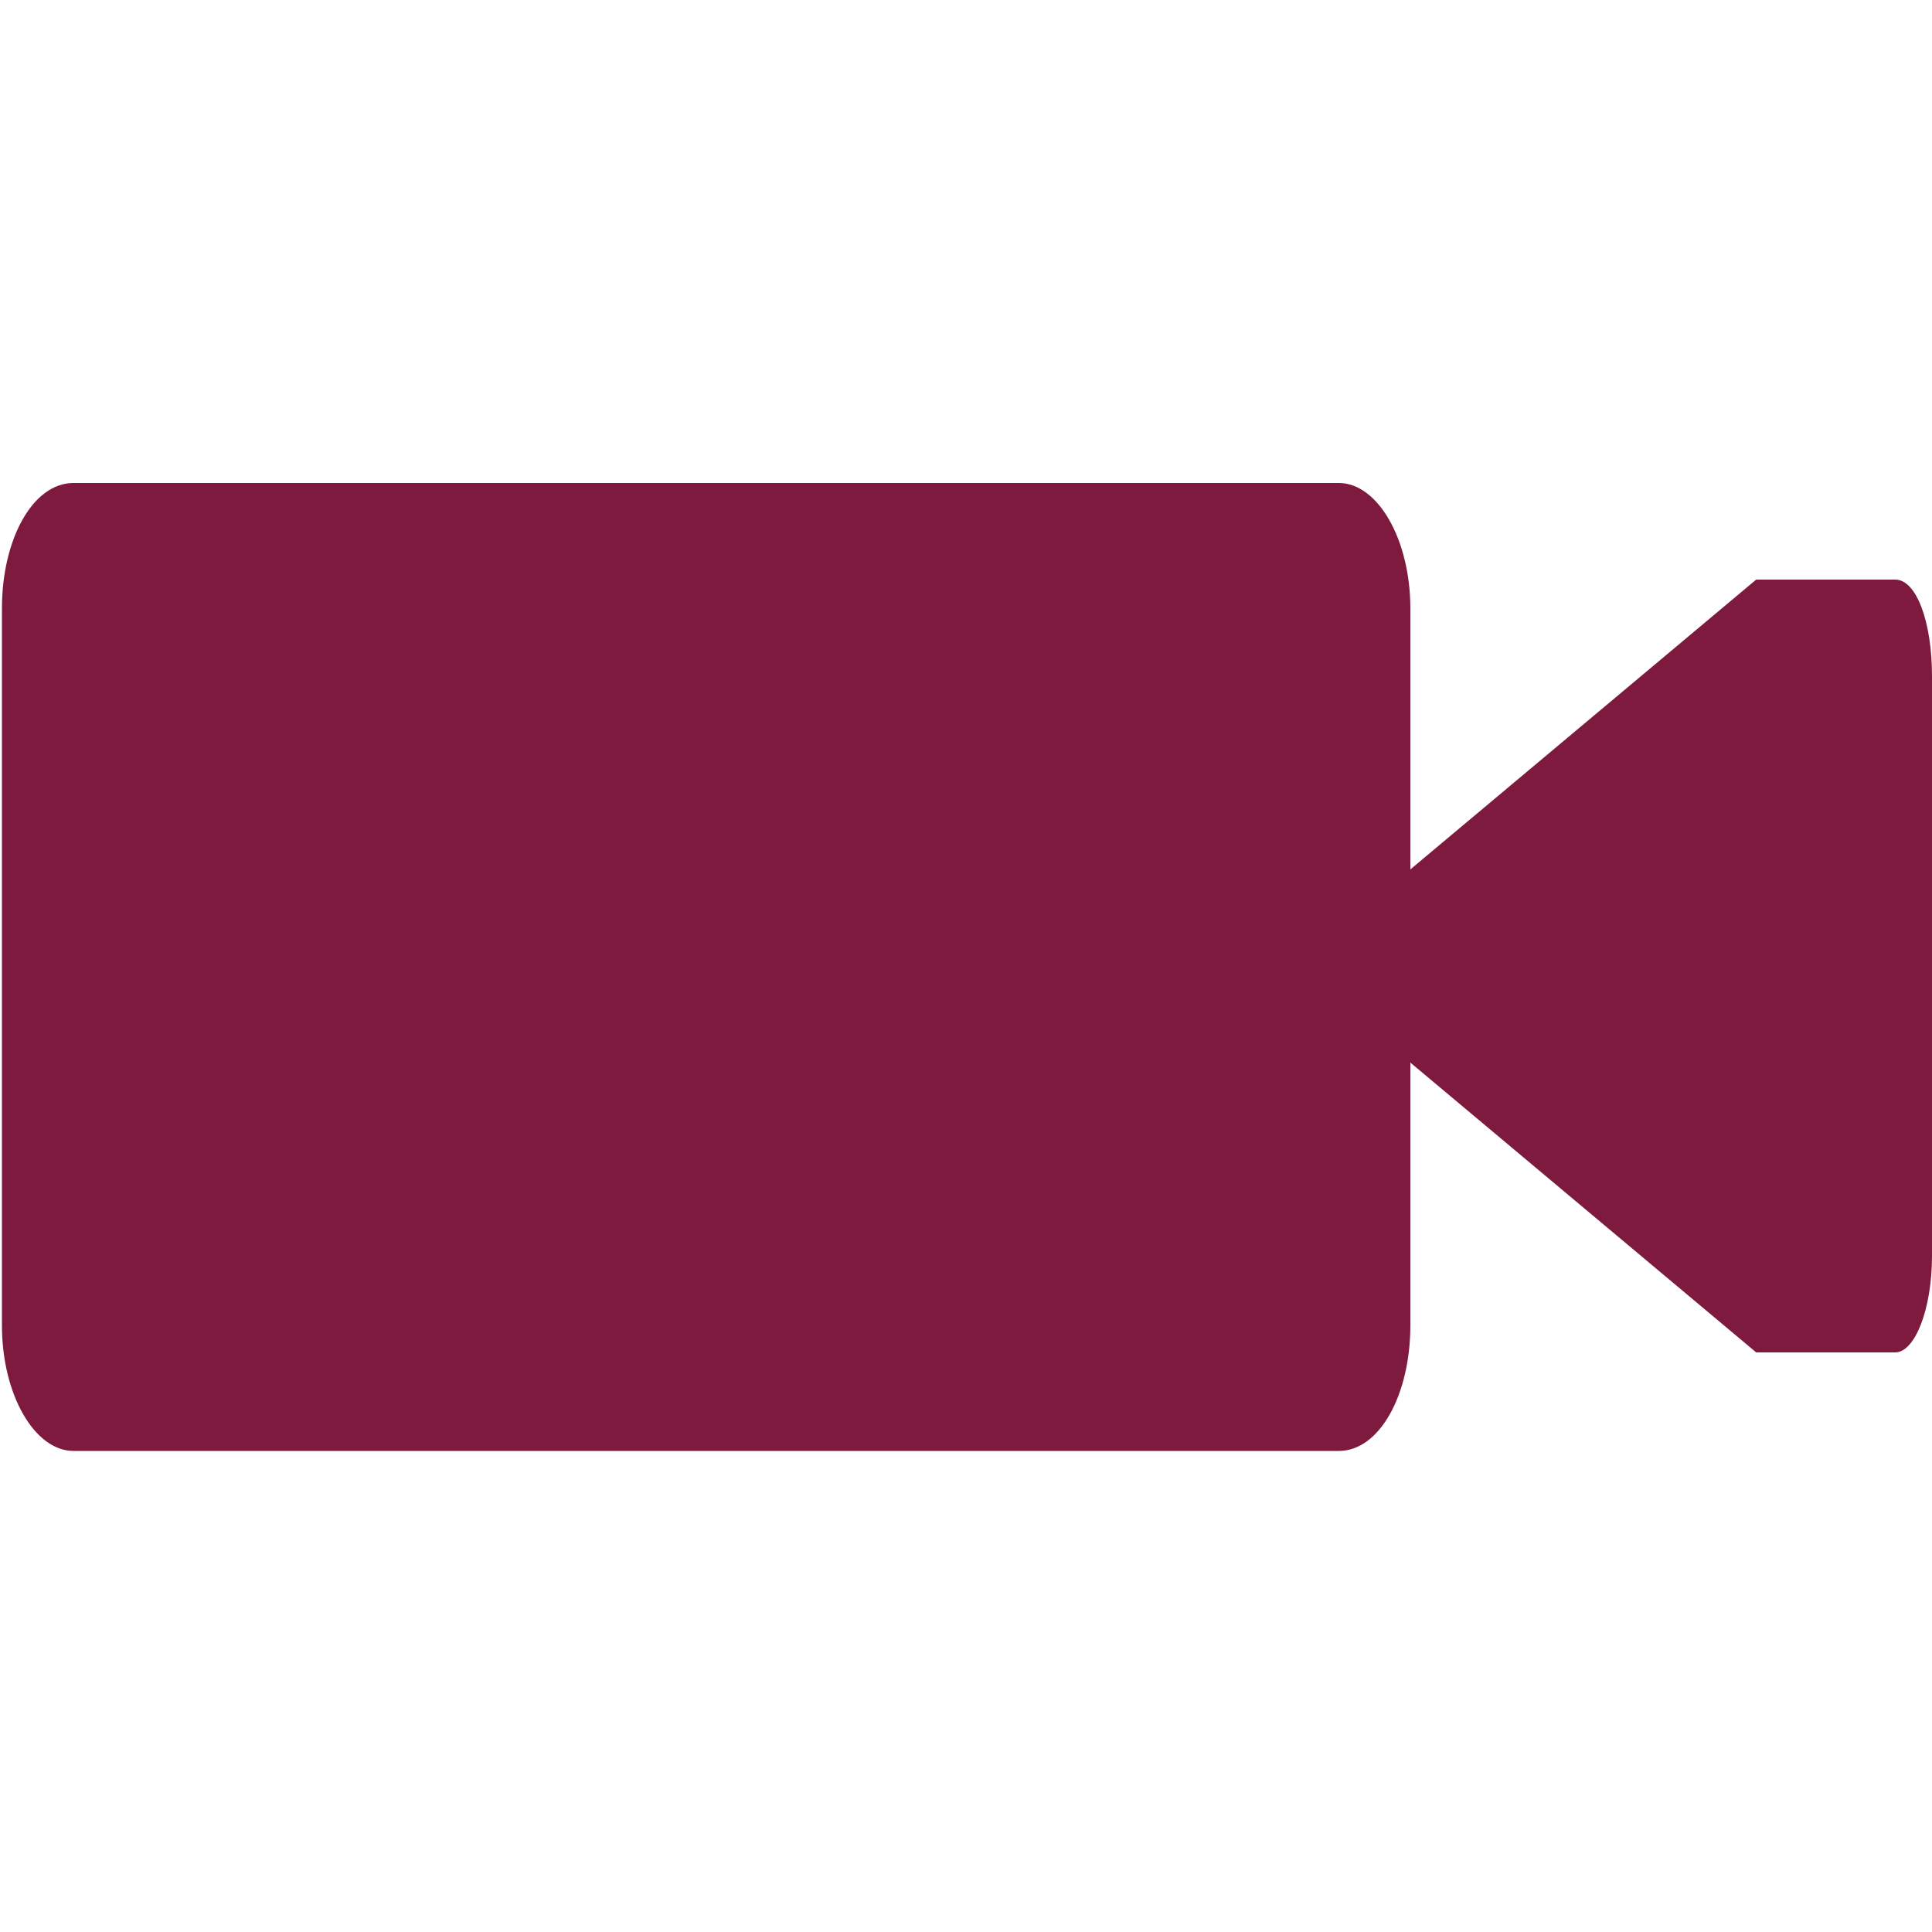 <svg xmlns="http://www.w3.org/2000/svg" xmlns:xlink="http://www.w3.org/1999/xlink" id="Layer_1" x="0" y="0" enable-background="new -429 206 100 100" version="1.1" viewBox="-429 206 100 100" xml:space="preserve"><path fill="#7D1A3D" d="M-330.9,236h-7.2l-17.9,15v-13.5c0-3.6-1.7-6.5-3.7-6.5h-65.5c-2.1,0-3.7,2.9-3.7,6.5v37.1	c0,3.6,1.7,6.5,3.7,6.5h65.5c2.1,0,3.7-2.9,3.7-6.5V261l17.9,15h7.2c1,0,1.9-2.2,1.9-5v-30C-329,238.2-329.8,236-330.9,236z"/></svg>
